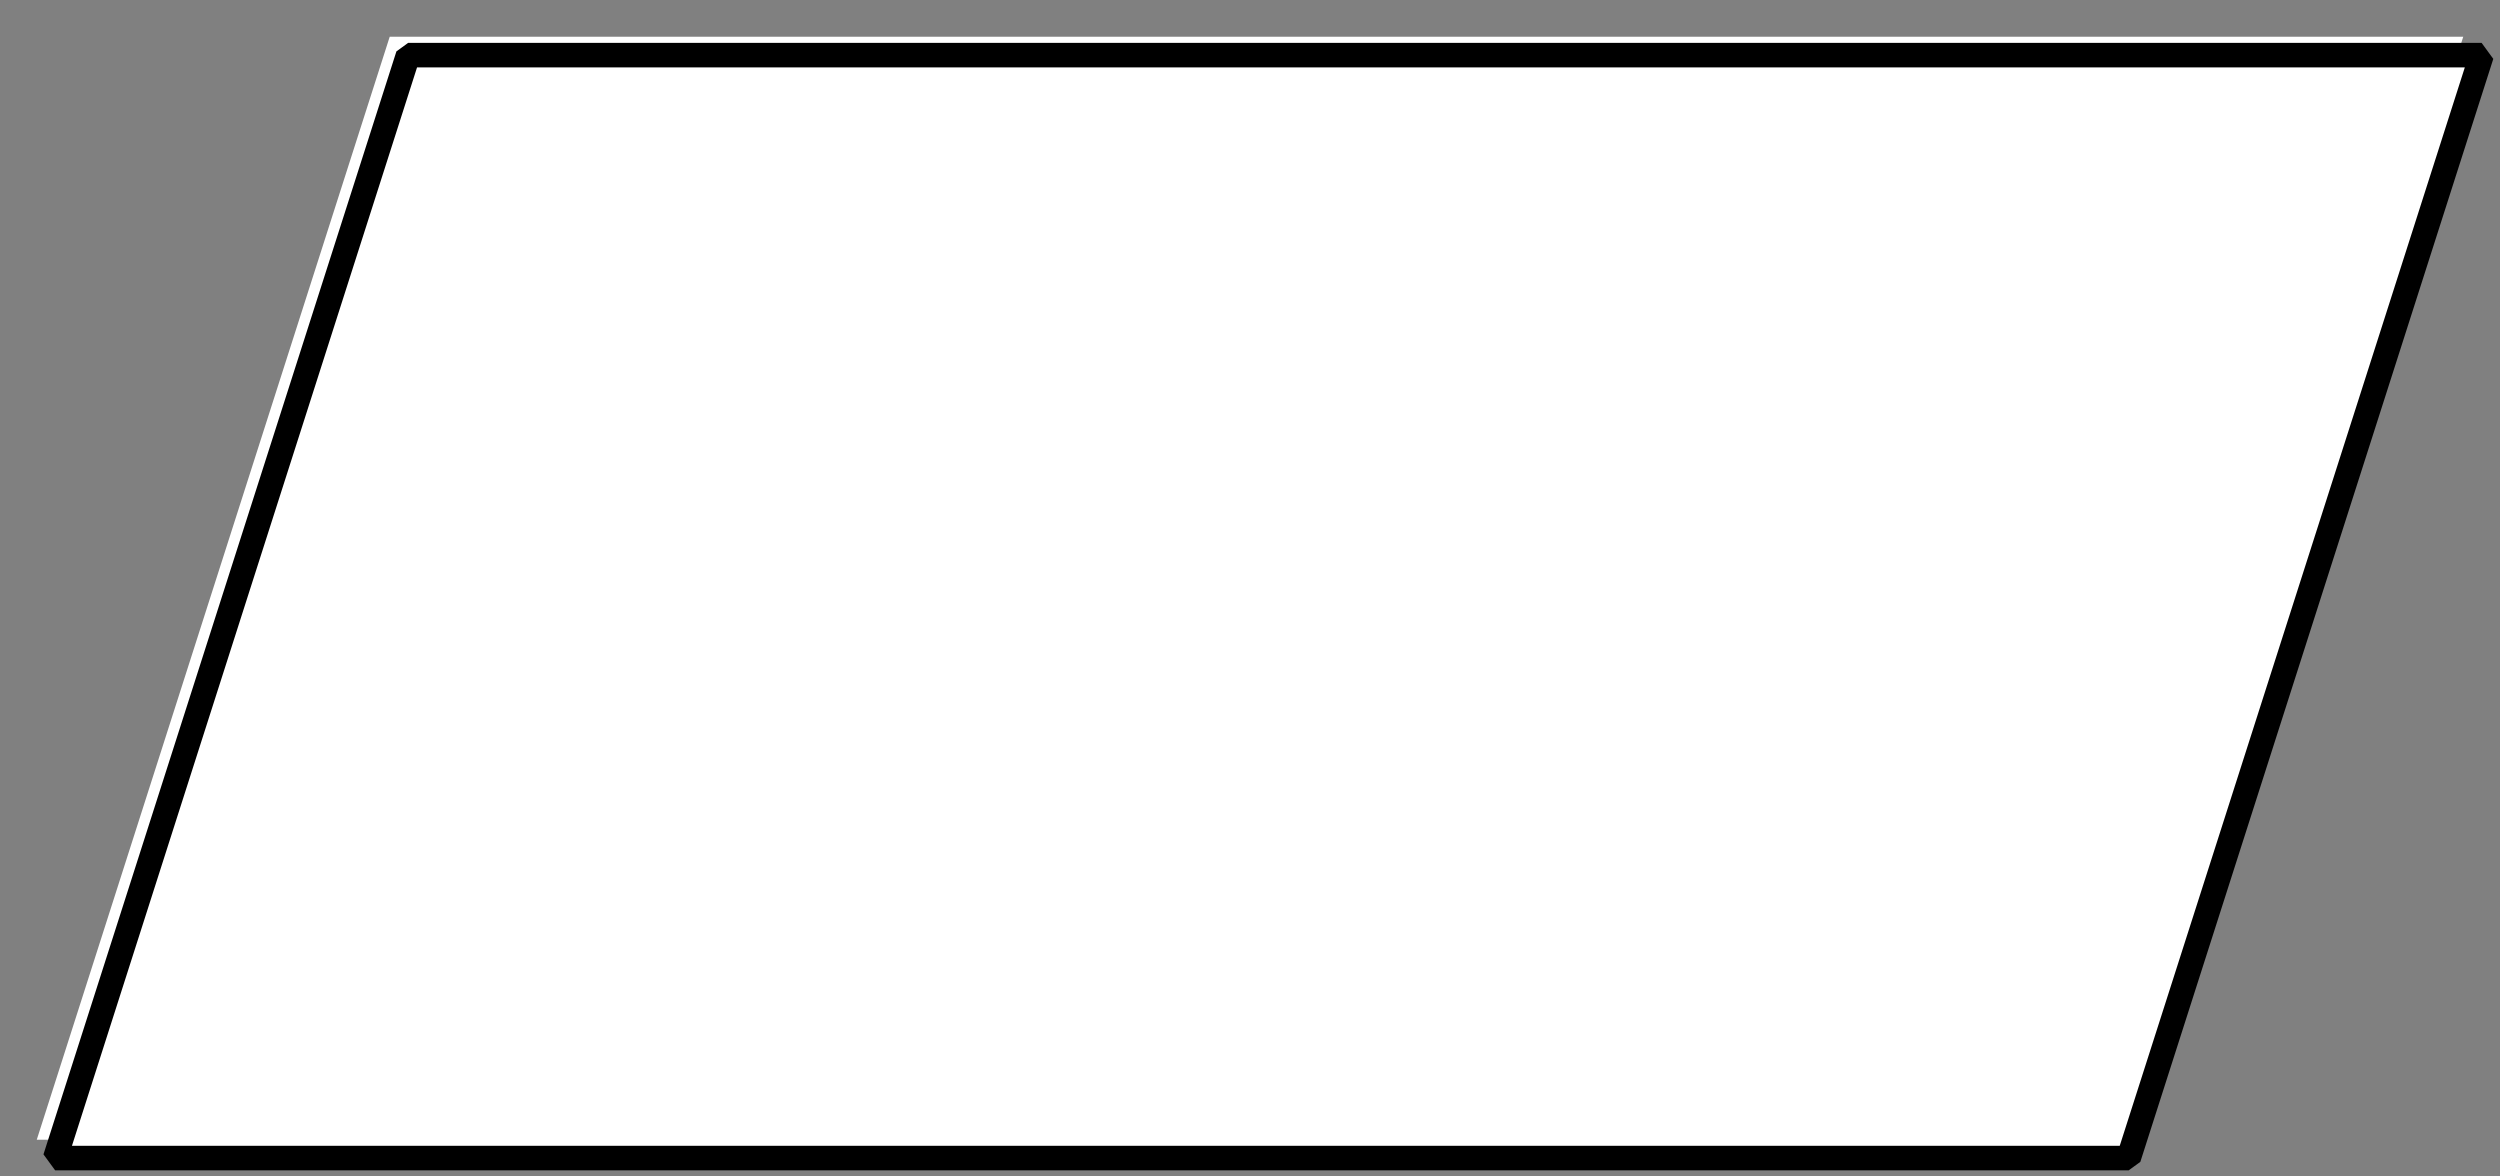 <svg width="68" height="32" xmlns="http://www.w3.org/2000/svg" xmlns:xlink="http://www.w3.org/1999/xlink" overflow="hidden"><rect width="100%" height="100%" fill="#808080" stroke="none"/><g transform="translate(-801 -161)"><path d="M811.6 162 868 162 858.4 192 802 192 811.6 162Z" fill="#FFFFFF" fill-rule="evenodd"/><path d="M812.1 162.5 868.5 162.5 858.9 192.5 802.5 192.5Z" stroke="#000000" stroke-width="0.667" stroke-miterlimit="1" fill="#FFFFFF" fill-rule="evenodd"/></g></svg>
